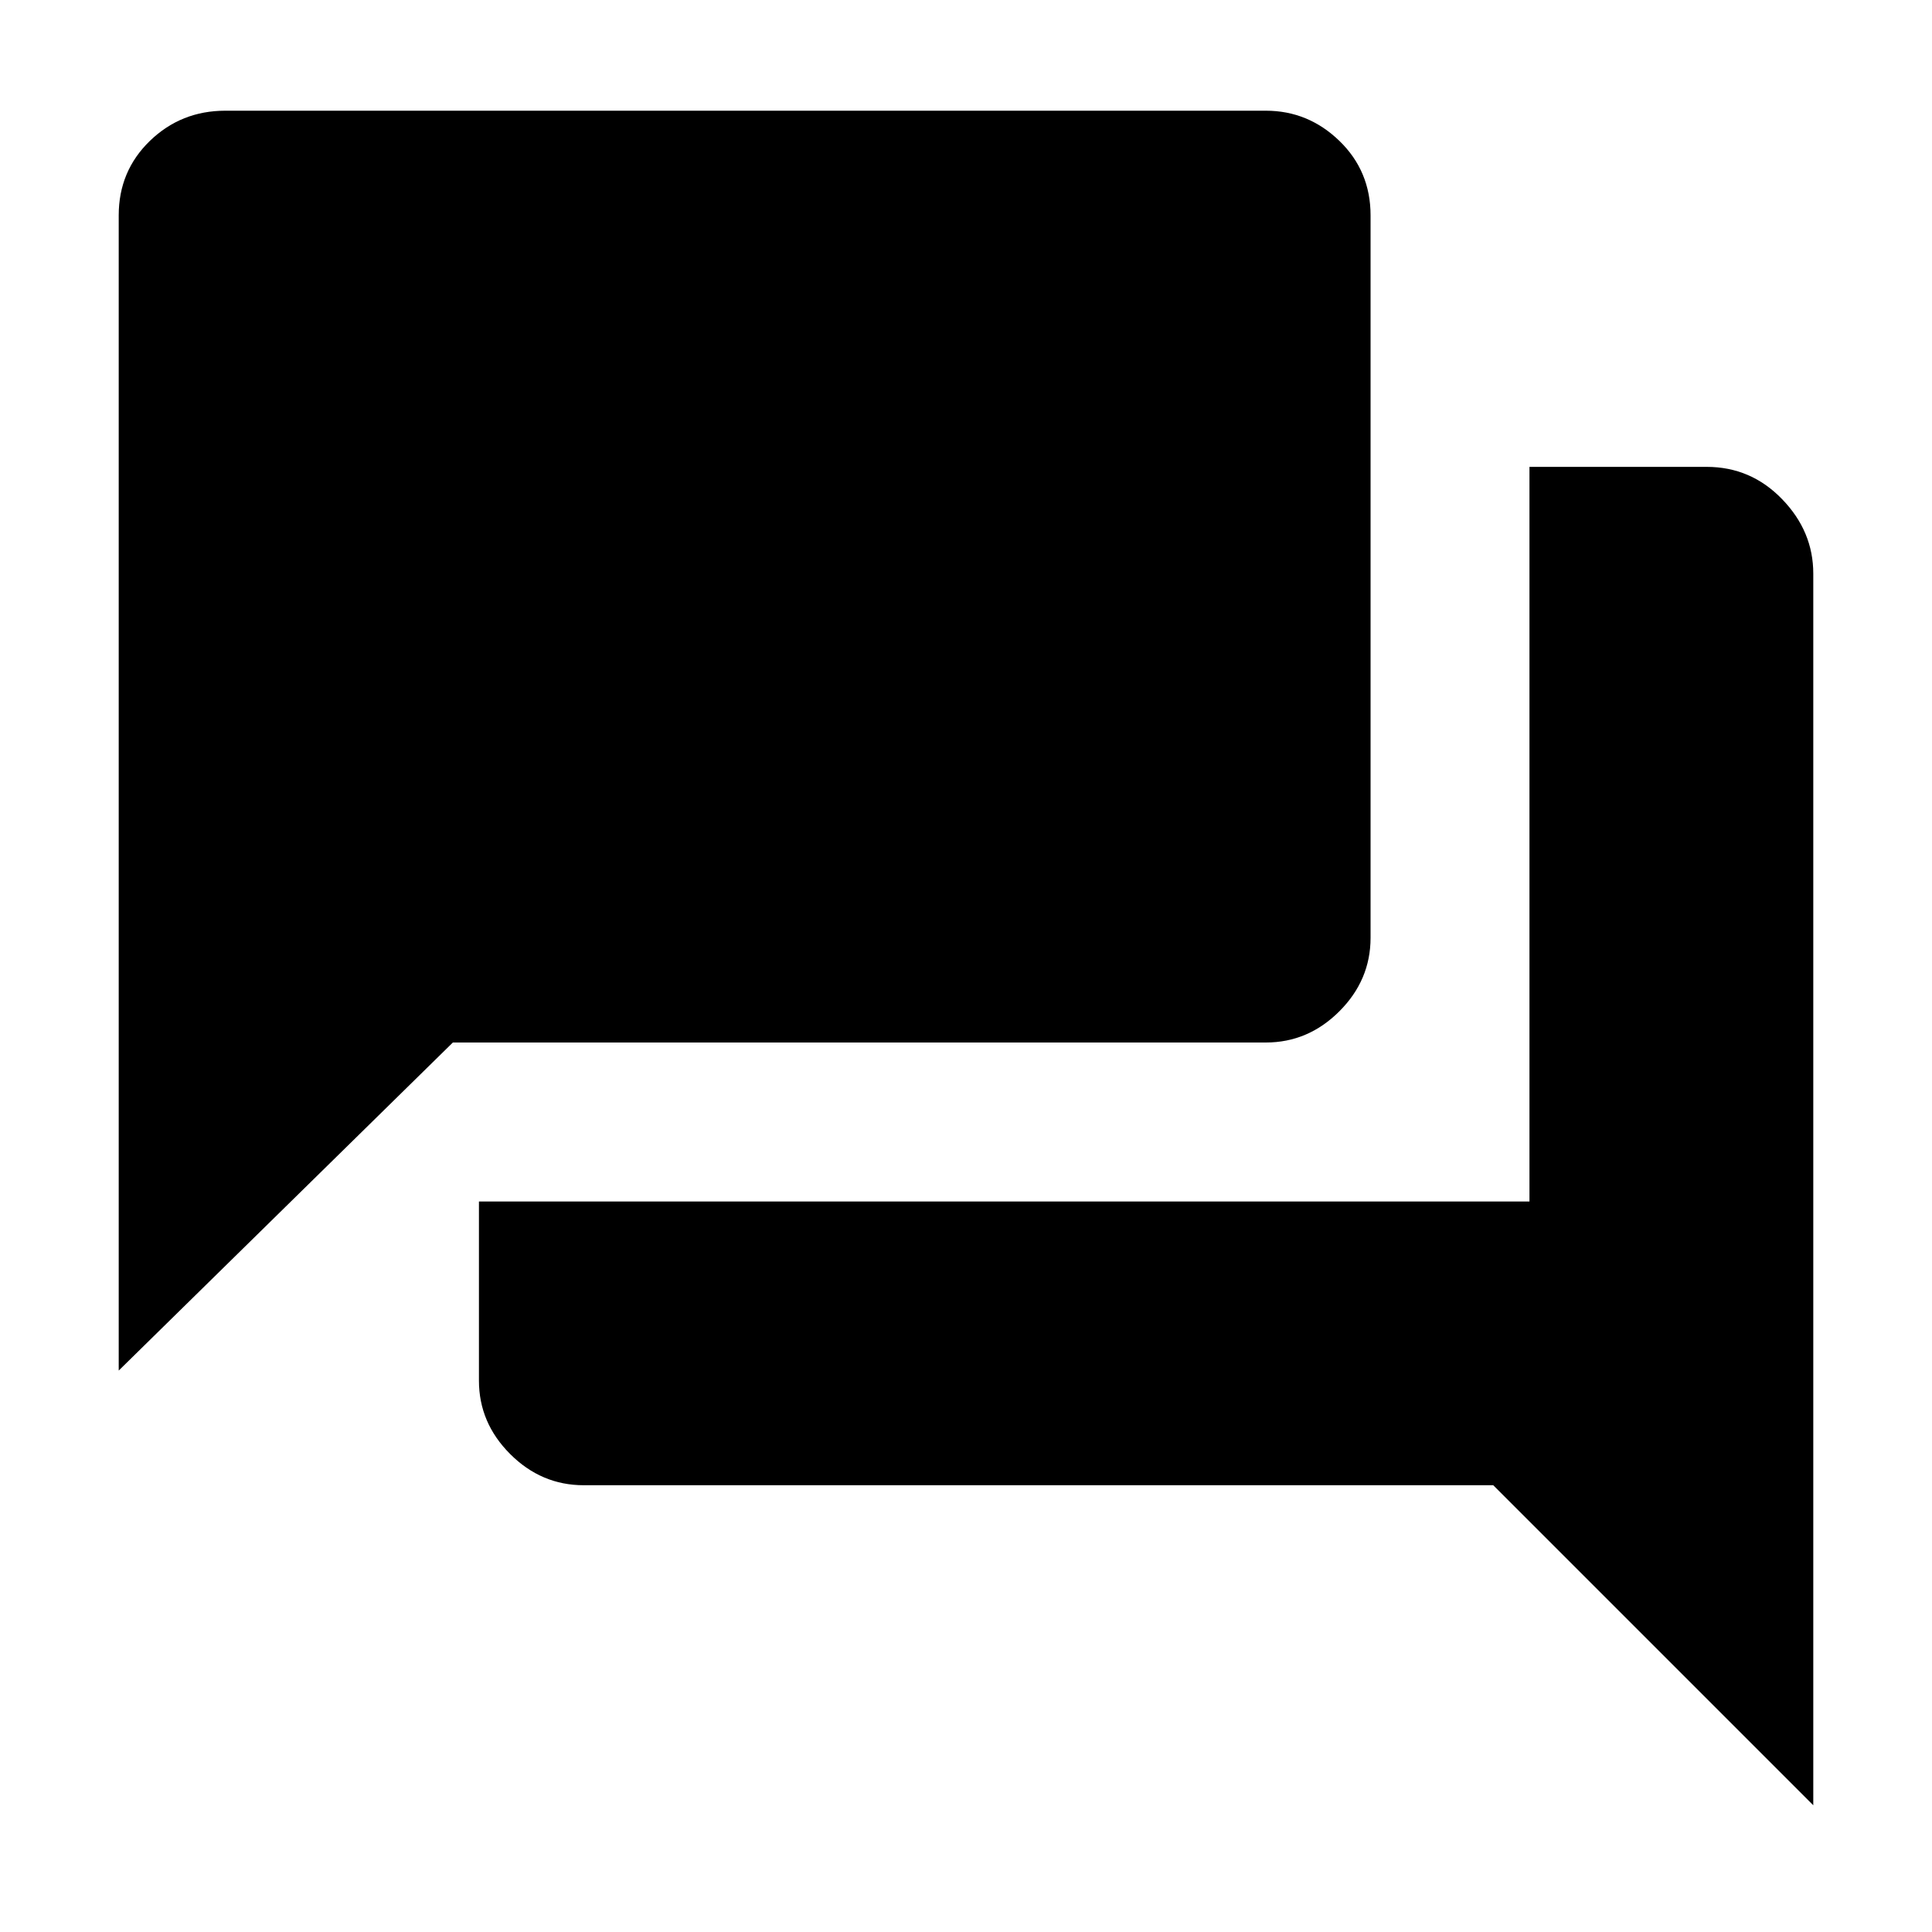 <svg xmlns="http://www.w3.org/2000/svg" height="20" width="20"><path d="M1.229 14.188V2.229q0-.458.323-.771.323-.312.781-.312h10.771q.438 0 .761.312.323.313.323.771v7.479q0 .438-.323.761t-.761.323H4.688Zm4.813 1.187q-.438 0-.761-.323t-.323-.76v-1.854h10.875V4.833h1.834q.458 0 .781.334.323.333.323.771v12.75l-3.313-3.313Z"/></svg>